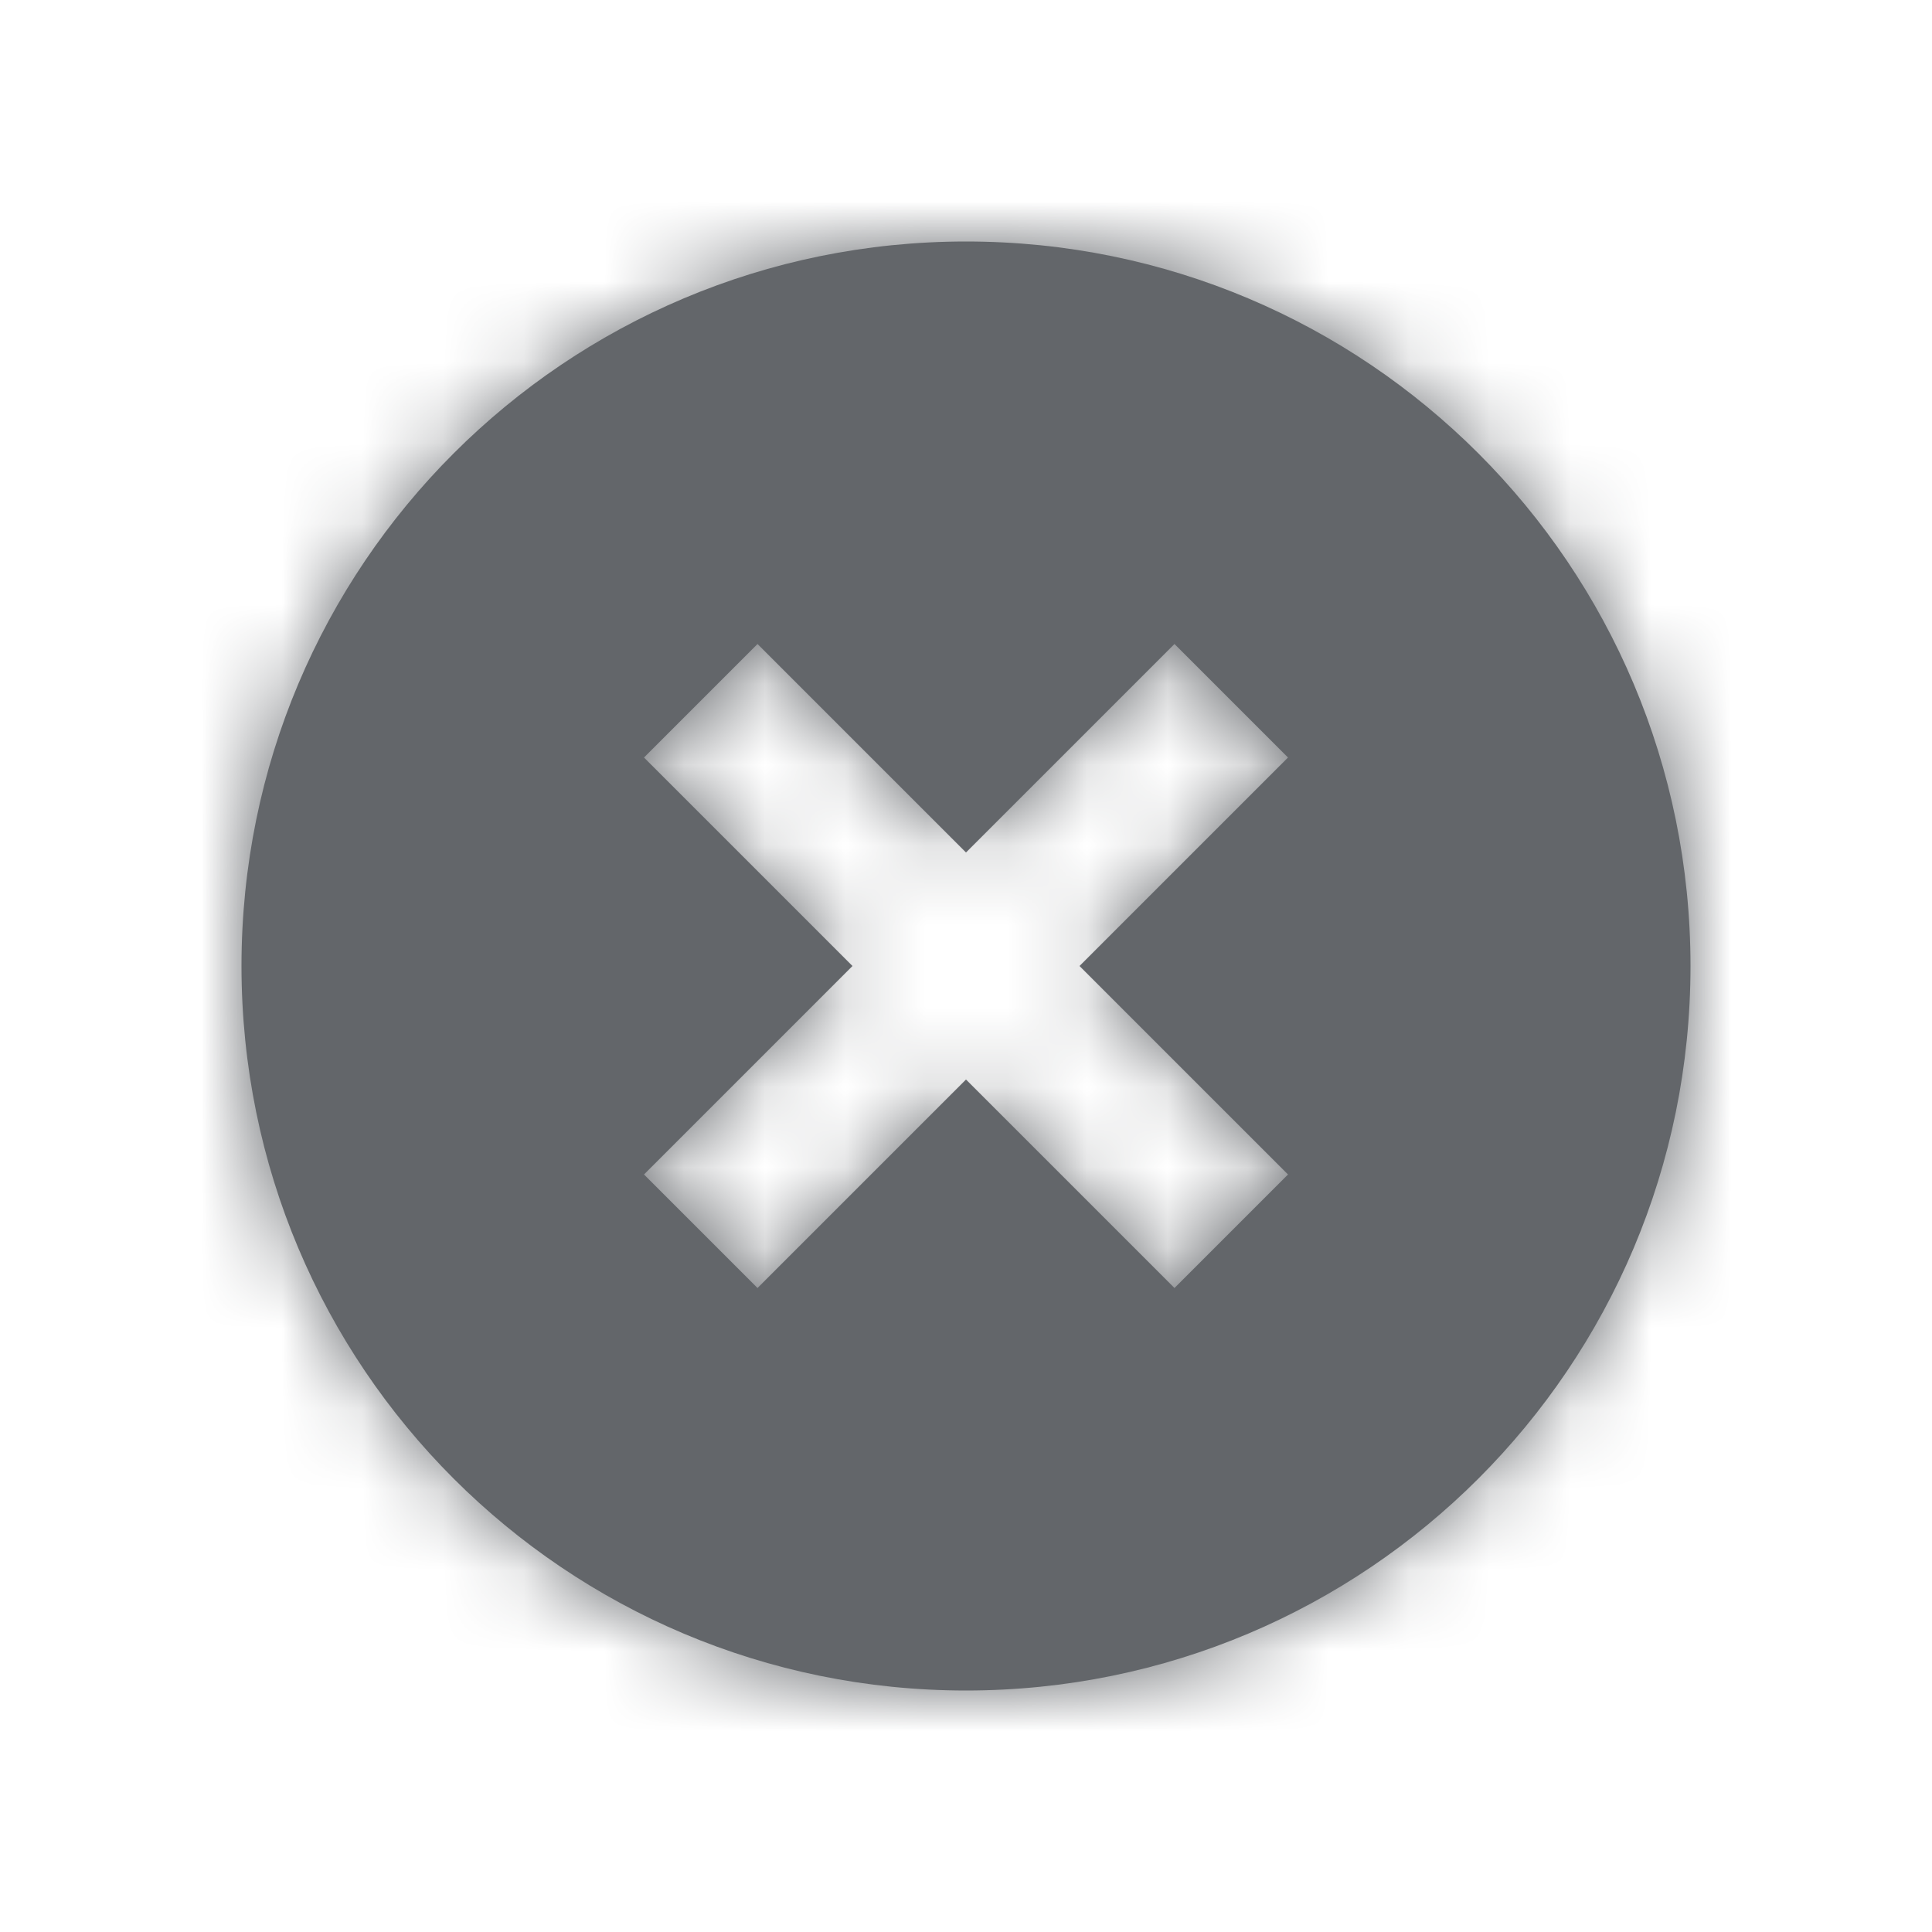 <svg xmlns="http://www.w3.org/2000/svg" xmlns:xlink="http://www.w3.org/1999/xlink" width="24" height="24" viewBox="0 0 24 24">
    <defs>
        <path id="prefix__a" d="M13 11.59L11.59 13 9 10.41 6.41 13 5 11.59 7.59 9 5 6.41 6.41 5 9 7.59 11.59 5 13 6.41 10.41 9 13 11.59zM9 0C4.023 0 0 4.023 0 9s4.023 9 9 9 9-4.023 9-9-4.023-9-9-9z"/>
    </defs>
    <g fill="none" fill-rule="evenodd" transform="translate(3 3)">
        <mask id="prefix__b" fill="#fff">
            <use xlink:href="#prefix__a"/>
        </mask>
        <use fill="#63666A" xlink:href="#prefix__a"/>
        <path fill="#63666A" d="M-3 -3H21V21H-3z" mask="url(#prefix__b)"/>
    </g>
</svg>
